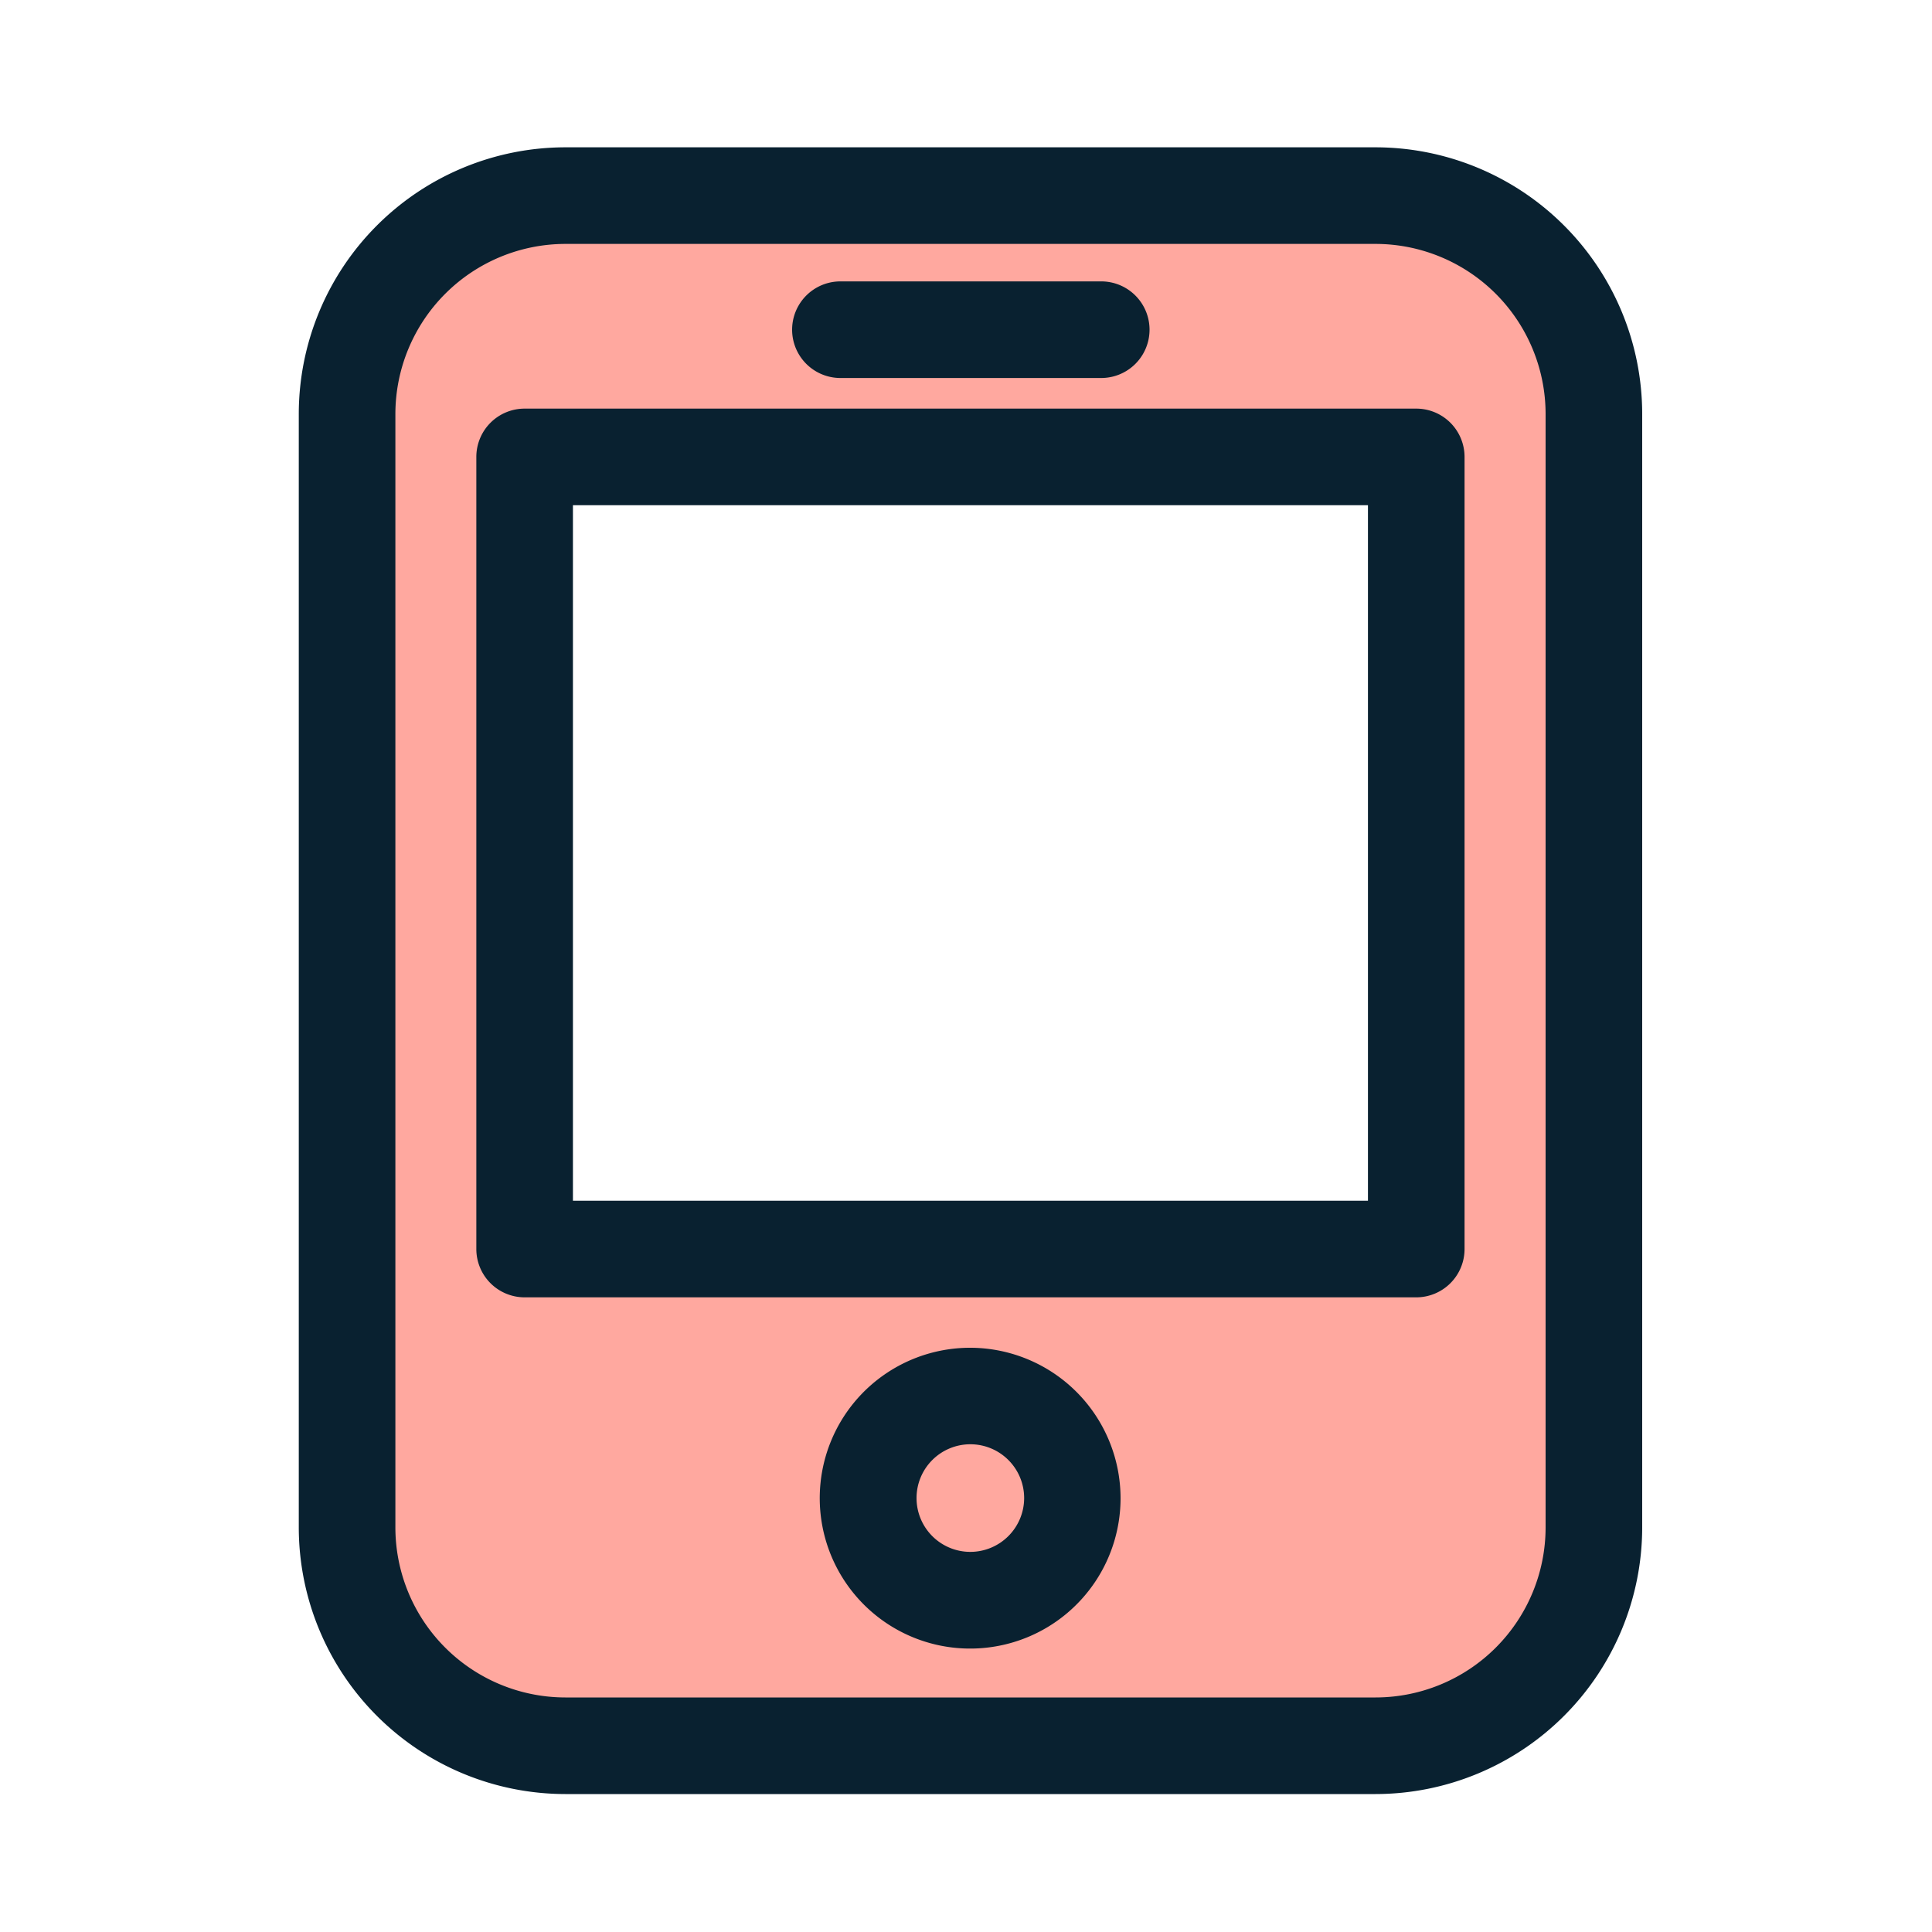 <?xml version="1.0" standalone="no"?><!DOCTYPE svg PUBLIC "-//W3C//DTD SVG 1.1//EN" "http://www.w3.org/Graphics/SVG/1.1/DTD/svg11.dtd"><svg t="1724998676570" class="icon" viewBox="0 0 1024 1024" version="1.1" xmlns="http://www.w3.org/2000/svg" p-id="38061" xmlns:xlink="http://www.w3.org/1999/xlink" width="200" height="200"><path d="M729.037 103.731H299.622a115.661 115.661 0 0 0-115.661 115.661v590.234a115.661 115.661 0 0 0 115.661 115.661h429.414A115.661 115.661 0 0 0 844.8 809.626V219.392a115.661 115.661 0 0 0-115.763-115.661z m21.606 558.08h-472.576v-419.84h472.576z" fill="#FFA89F" p-id="38062"></path><path d="M729.037 78.08H299.622a141.414 141.414 0 0 0-141.261 141.312v590.234a141.414 141.414 0 0 0 141.261 141.261h429.414A141.466 141.466 0 0 0 870.4 809.626V219.392a141.466 141.466 0 0 0-141.363-141.312zM819.2 809.626a90.163 90.163 0 0 1-90.112 90.061H299.622a90.163 90.163 0 0 1-90.061-90.061V219.392a90.214 90.214 0 0 1 90.061-90.112h429.414A90.214 90.214 0 0 1 819.2 219.392z" fill="#092130" p-id="38063"></path><path d="M750.643 216.576h-472.576a25.6 25.6 0 0 0-25.6 25.6v419.84a25.6 25.6 0 0 0 25.6 25.6h472.576a25.6 25.6 0 0 0 25.6-25.6v-419.84a25.6 25.6 0 0 0-25.6-25.6z m-25.6 419.84h-421.376v-368.64h421.376zM445.44 200.346h138.24a25.6 25.6 0 0 0 0-51.2H445.44a25.6 25.6 0 1 0 0 51.2zM514.355 714.342A79.718 79.718 0 1 0 593.92 794.061a79.821 79.821 0 0 0-79.565-79.718z m0 108.186a28.518 28.518 0 1 1 28.467-28.467 28.57 28.57 0 0 1-28.467 28.467z" fill="#092130" p-id="38064"></path></svg>